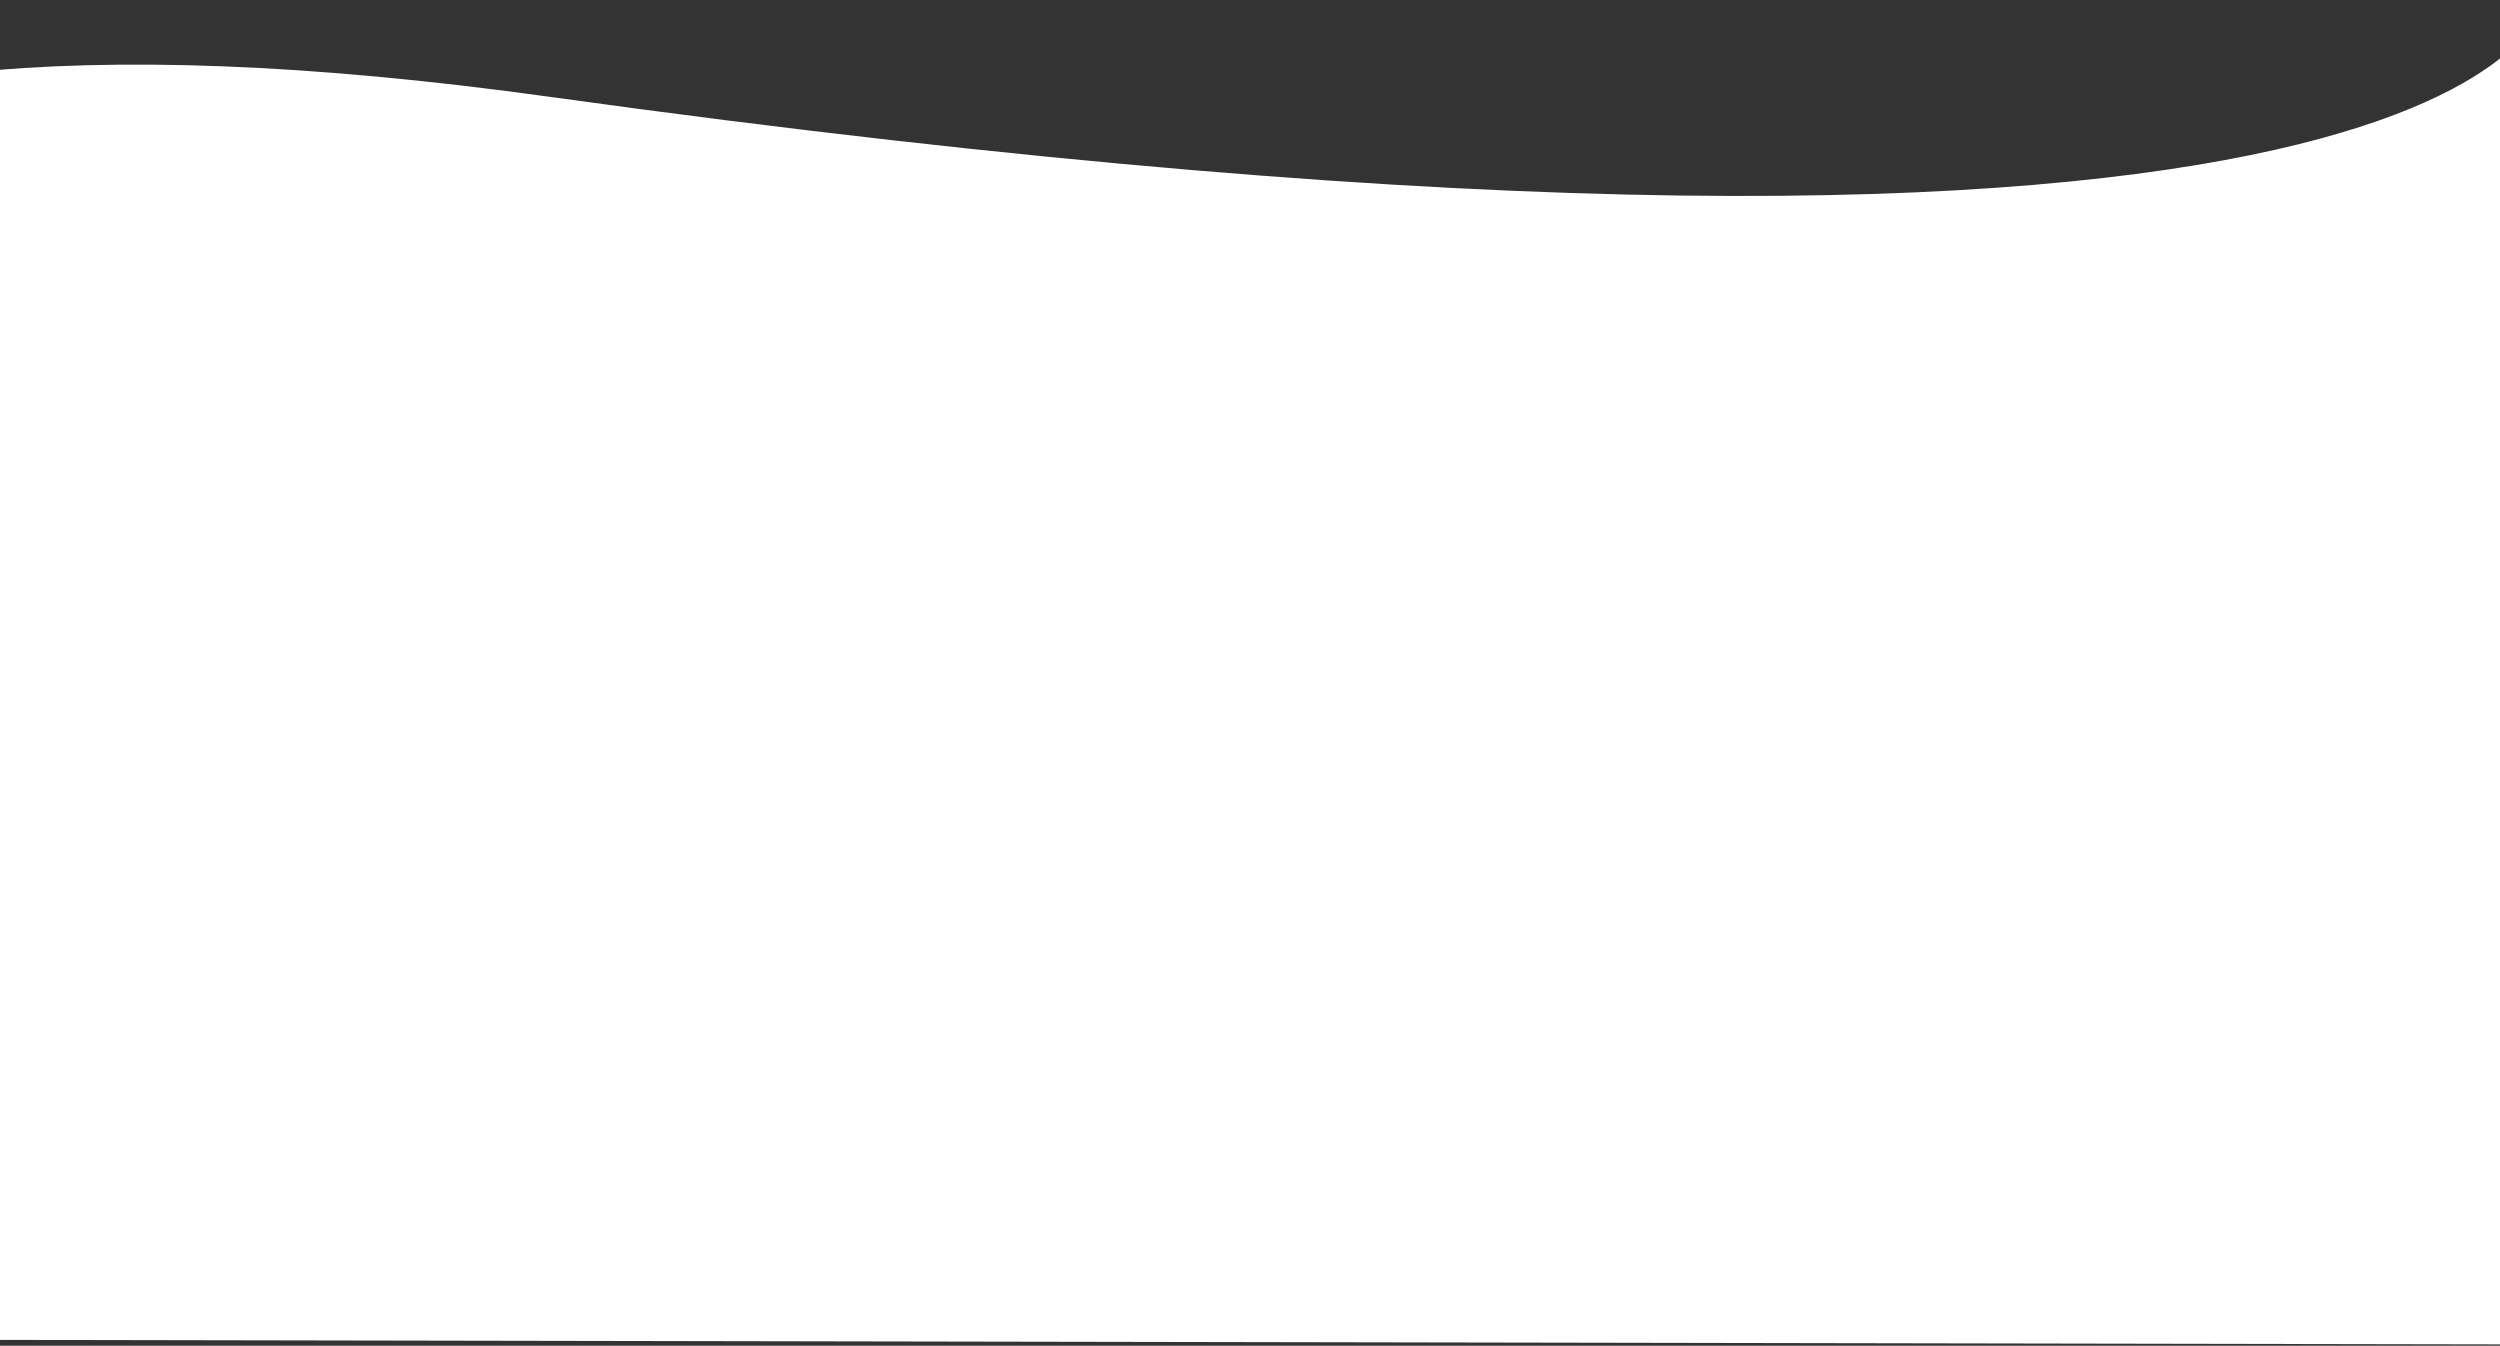 <svg width="1280" height="689" viewBox="0 0 1280 689" fill="none" xmlns="http://www.w3.org/2000/svg">
<rect x="0" y="0" width="1280" height="689" fill="#333333" stroke="none"/>
<path d="M1303.01 0.37C1303.01 0.37 1274.63 187.624 281.371 49.563C-711.884 -88.499 -26.65 685.98 -26.65 685.98L1331.59 688.421L1303.01 0.37Z" fill="white"/>
</svg>
